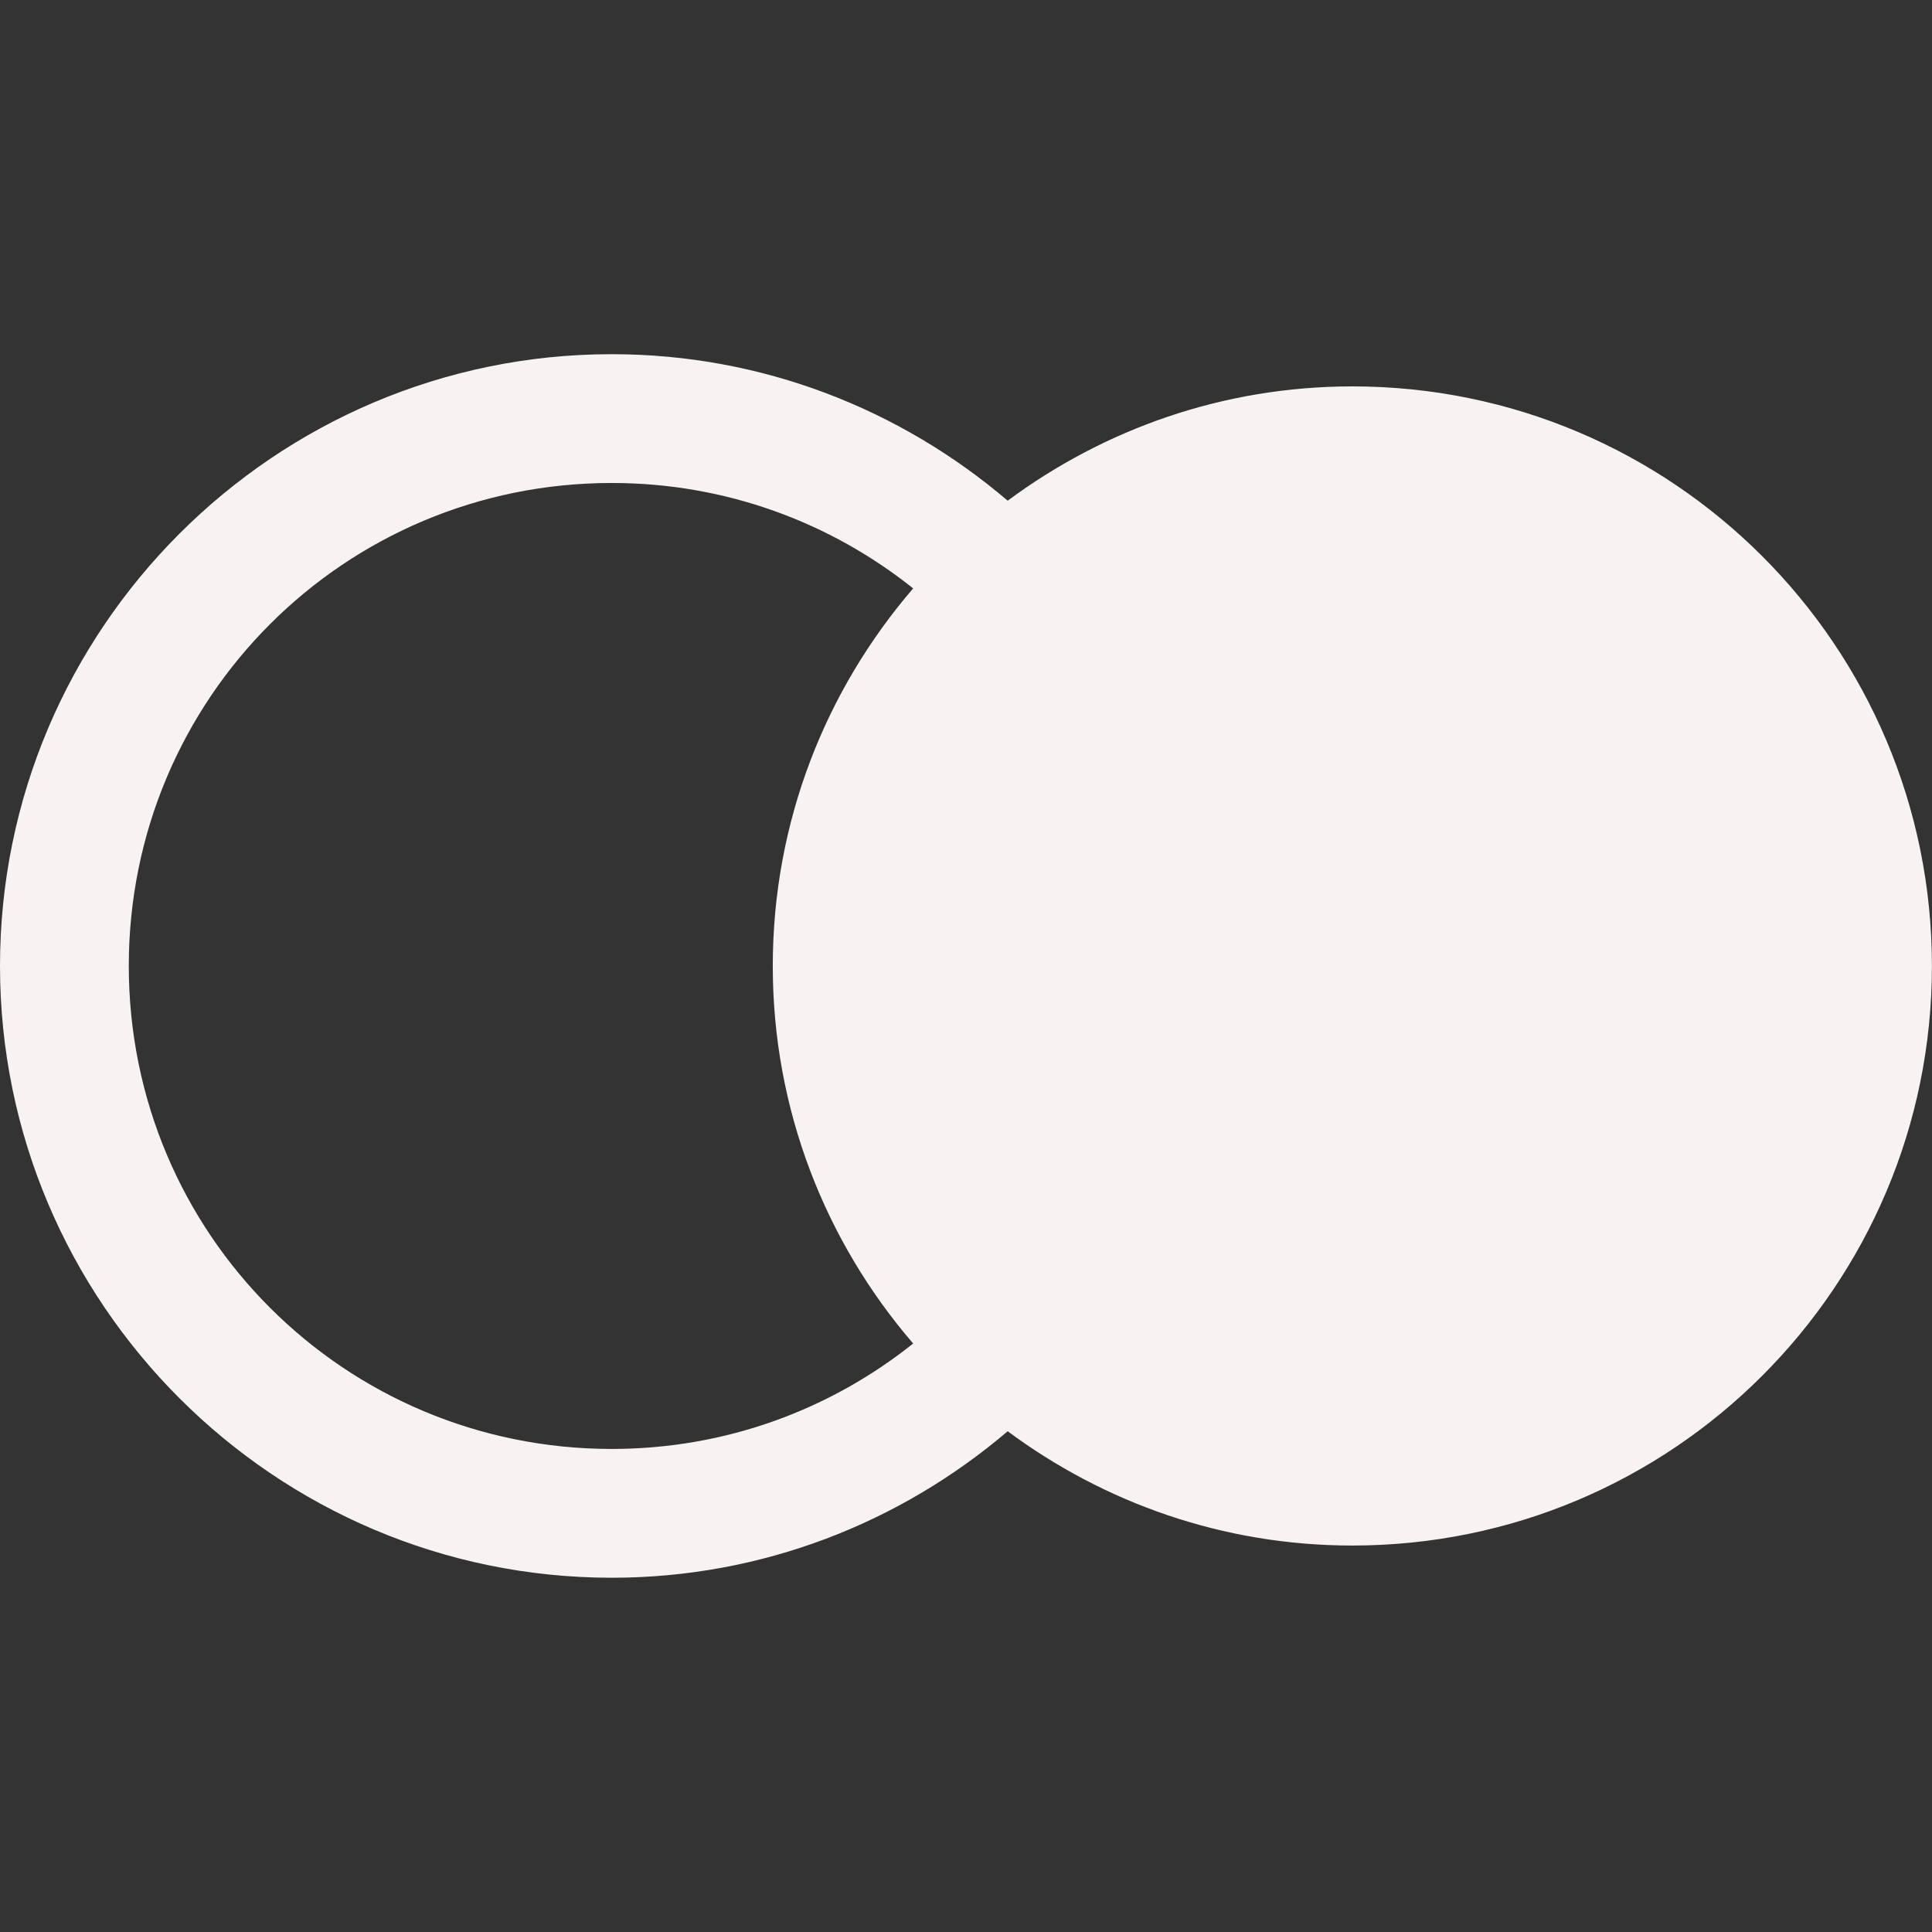 <svg xmlns="http://www.w3.org/2000/svg" xmlns:xlink="http://www.w3.org/1999/xlink" viewBox="0,0,256,256" width="30px" height="30px" fill-rule="nonzero"><rect x="0" y="0" width="256" height="256" fill="#333333" stroke="none"/><g fill="#f8f2f2" fill-rule="nonzero" stroke="none" stroke-width="1" stroke-linecap="butt" stroke-linejoin="miter" stroke-miterlimit="10" stroke-dasharray="" stroke-dashoffset="0" font-family="none" font-weight="none" font-size="none" text-anchor="none" style="mix-blend-mode: normal"><g transform="scale(8.533,8.533)"><path d="M9.5,5.5c-5.235,0 -9.5,4.265 -9.5,9.5c0,5.235 4.265,9.5 9.5,9.5c2.344,0 4.489,-0.861 6.148,-2.275c1.497,1.111 3.344,1.775 5.352,1.775c4.971,0 9,-4.029 9,-9c0,-4.971 -4.029,-9 -9,-9c-2.007,0 -3.855,0.665 -5.352,1.775c-1.659,-1.415 -3.804,-2.275 -6.148,-2.275zM9.5,7.5c1.774,0 3.398,0.614 4.68,1.637c-1.356,1.576 -2.18,3.621 -2.18,5.863c0,2.242 0.824,4.288 2.18,5.863c-1.282,1.023 -2.906,1.637 -4.68,1.637c-4.153,0 -7.5,-3.347 -7.5,-7.5c0,-4.153 3.347,-7.5 7.5,-7.5z"></path></g></g></svg>